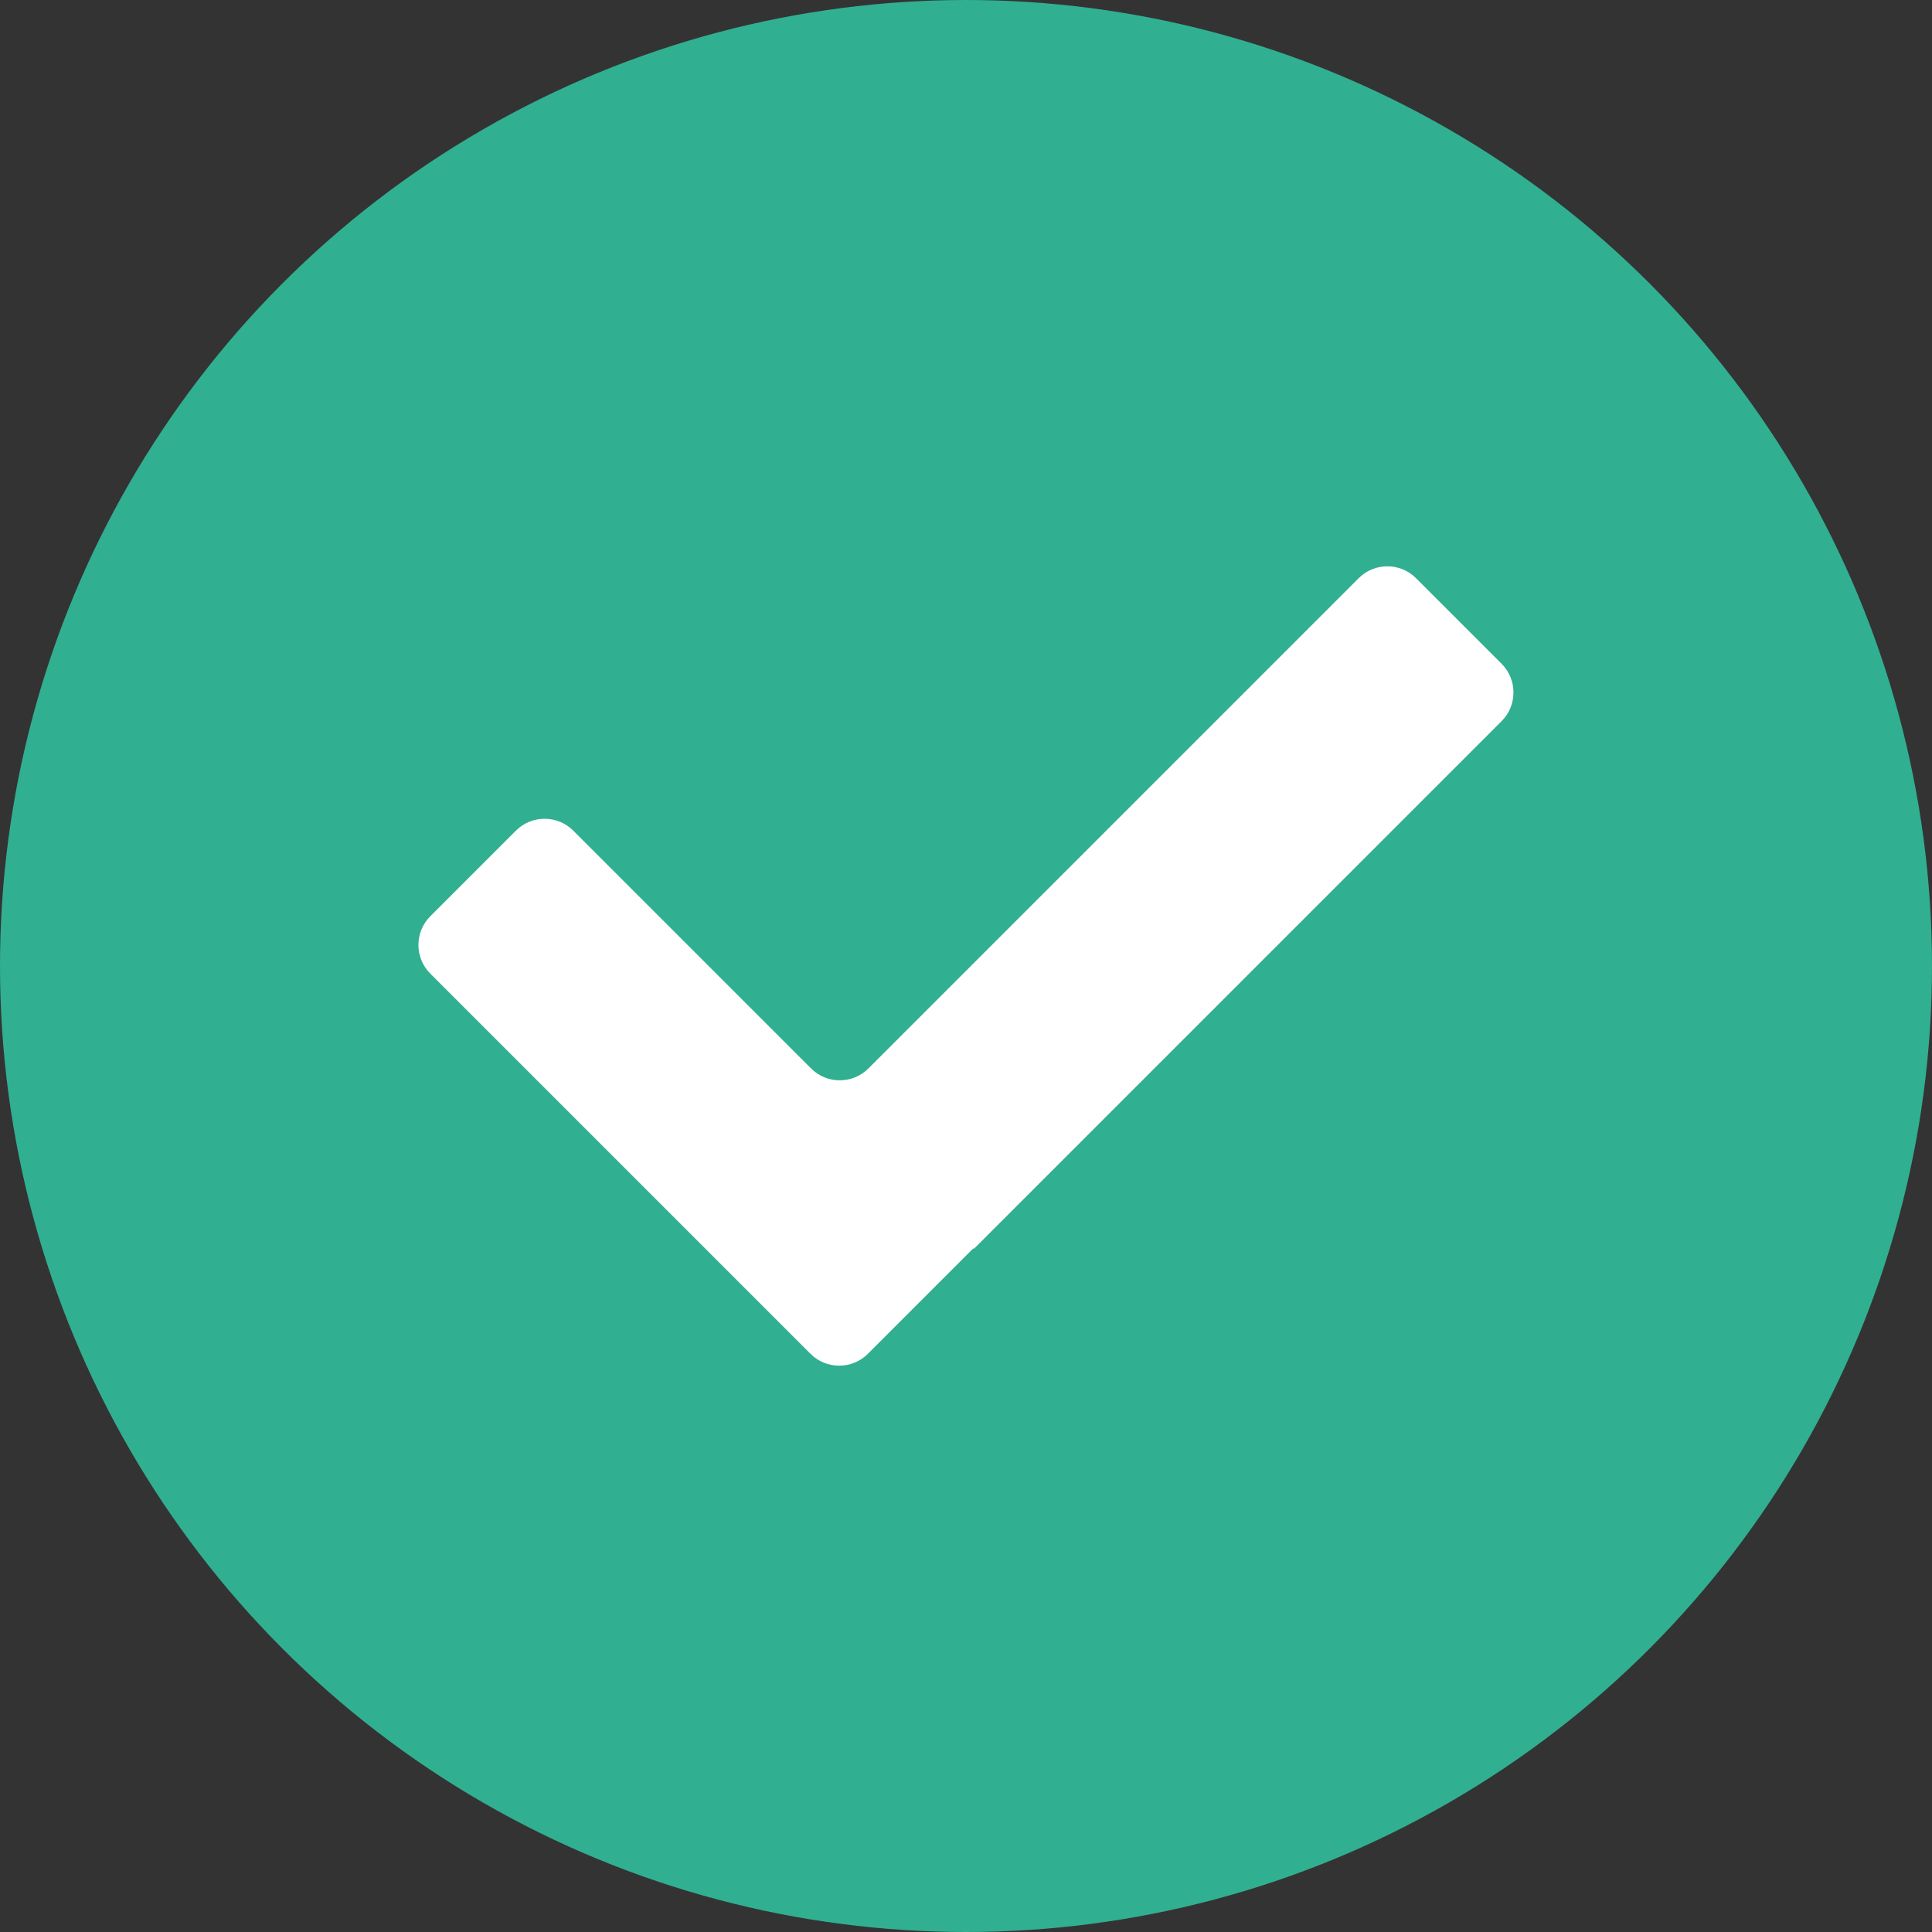 <?xml version="1.0" encoding="UTF-8"?>
<svg id="Ebene_2" data-name="Ebene 2" xmlns="http://www.w3.org/2000/svg" viewBox="0 0 550 550">
  <rect x="0" y="0" width="550" height="550" fill="#333333" stroke="none"/>
  <defs>
    <style>
      .cls-1 {
        fill: #31af91;
      }

      .cls-2 {
        fill: #fff;
      }
    </style>
  </defs>
  <g id="Success">
    <circle class="cls-1" cx="275" cy="275" r="275"/>
    <path class="cls-2" d="m427.5,188.99l-24.41-24.41c-4.48-4.48-11.81-4.48-16.29,0l-139.6,139.6c-4.48,4.48-11.81,4.48-16.29,0l-67.73-67.73c-4.48-4.48-11.81-4.48-16.29,0l-24.41,24.41c-4.48,4.48-4.48,11.81,0,16.29l108.27,108.27c4.48,4.48,11.81,4.48,16.29,0l30.06-30.06.15.15,150.24-150.24c4.48-4.48,4.48-11.81,0-16.29Z"/>
  </g>
</svg>